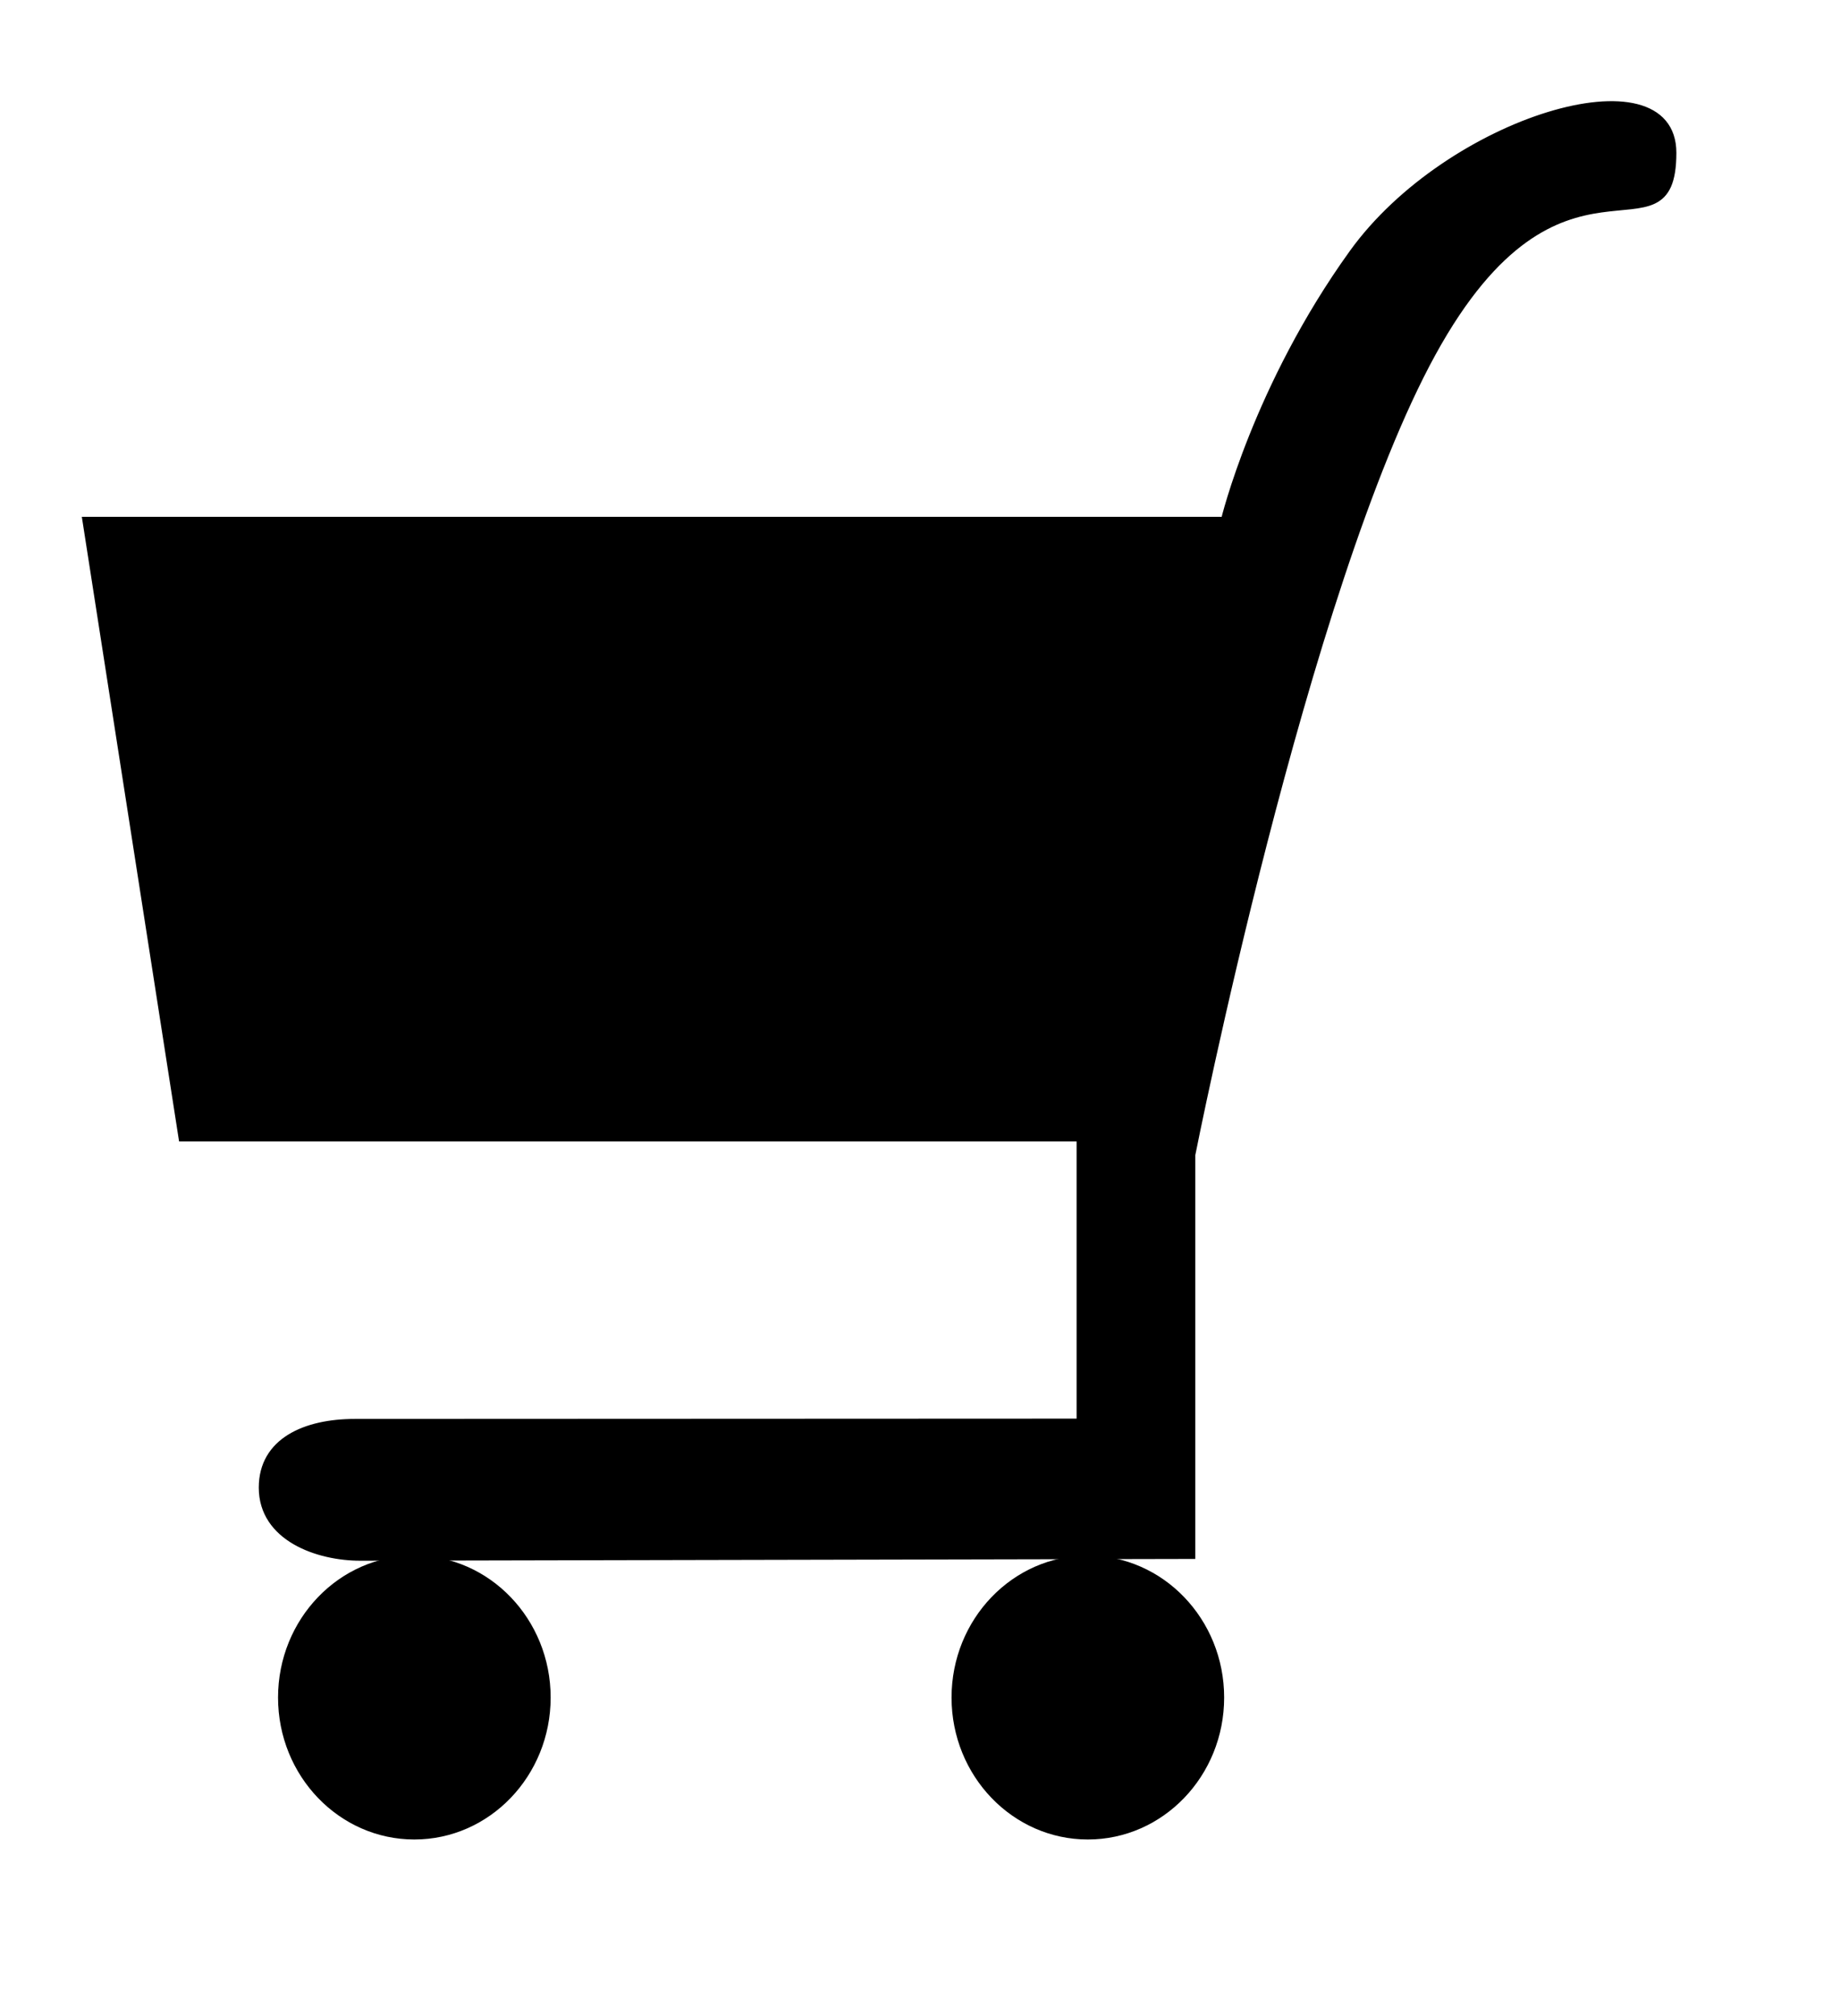 <?xml version="1.0" encoding="UTF-8" standalone="no"?>
<!DOCTYPE svg PUBLIC "-//W3C//DTD SVG 20010904//EN"
"http://www.w3.org/TR/2001/REC-SVG-20010904/DTD/svg10.dtd">
<!-- Created with Sodipodi ("http://www.sodipodi.com/") -->
<svg
   id="svg831"
   sodipodi:version="0.33pre"
   width="90.28pt"
   height="98.89pt"
   sodipodi:docbase="/home/aki/myndir_ymisl/mapsymbols-svg"
   sodipodi:docname="/home/aki/myndir_ymisl/mapsymbols-svg/supermarket.svg"
   xmlns="http://www.w3.org/2000/svg"
   xmlns:sodipodi="http://sodipodi.sourceforge.net/DTD/sodipodi-0.dtd"
   xmlns:xlink="http://www.w3.org/1999/xlink">
  <defs
     id="defs833" />
  <sodipodi:namedview
     id="base" />
  <g
     id="g573">
    <path
       style="font-size:12;fill-rule:evenodd;stroke-width:1pt;"
       d="M 373.953 504.671 C 373.953 520.198 361.352 532.8 345.824 532.8 C 330.297 532.8 317.695 520.198 317.695 504.671 C 317.695 489.144 330.297 476.542 345.824 476.542 C 361.352 476.542 373.953 489.144 373.953 504.671 z "
       id="path556"
       transform="matrix(0.317,0,0,0.33,-38.459,-55.534)" />
    <path
       style="font-size:12;fill-rule:evenodd;stroke-width:1pt;"
       d="M 234.961 504.671 C 234.961 520.198 222.36 532.8 206.832 532.8 C 191.305 532.8 178.703 520.198 178.703 504.671 C 178.703 489.144 191.305 476.542 206.832 476.542 C 222.36 476.542 234.961 489.144 234.961 504.671 z "
       id="path555"
       transform="matrix(0.317,0,0,0.33,-38.459,-55.534)" />
    <path
       style="font-size:12;fill-rule:evenodd;stroke:#000000;stroke-width:1pt;"
       d="M 138.991 271.364 L 158.847 393.808 L 344.168 393.809 L 344.169 450.067 L 194.521 450.129 C 184.347 450.133 175.393 453.852 175.393 463.075 C 175.393 473.003 186.844 476.912 195.745 476.893 L 367.334 476.541 L 367.334 397.118 C 367.334 397.118 390.499 284.601 416.974 238.271 C 443.449 191.941 466.613 221.724 466.613 198.559 C 466.613 178.703 420.283 191.94 400.427 218.415 C 380.571 244.889 373.952 271.364 373.952 271.364 L 138.991 271.364 z "
       id="path557"
       sodipodi:nodetypes="ccccsssccccccc"
       transform="matrix(0.317,0,0,0.33,-38.459,-55.534)" />
  </g>
</svg>

